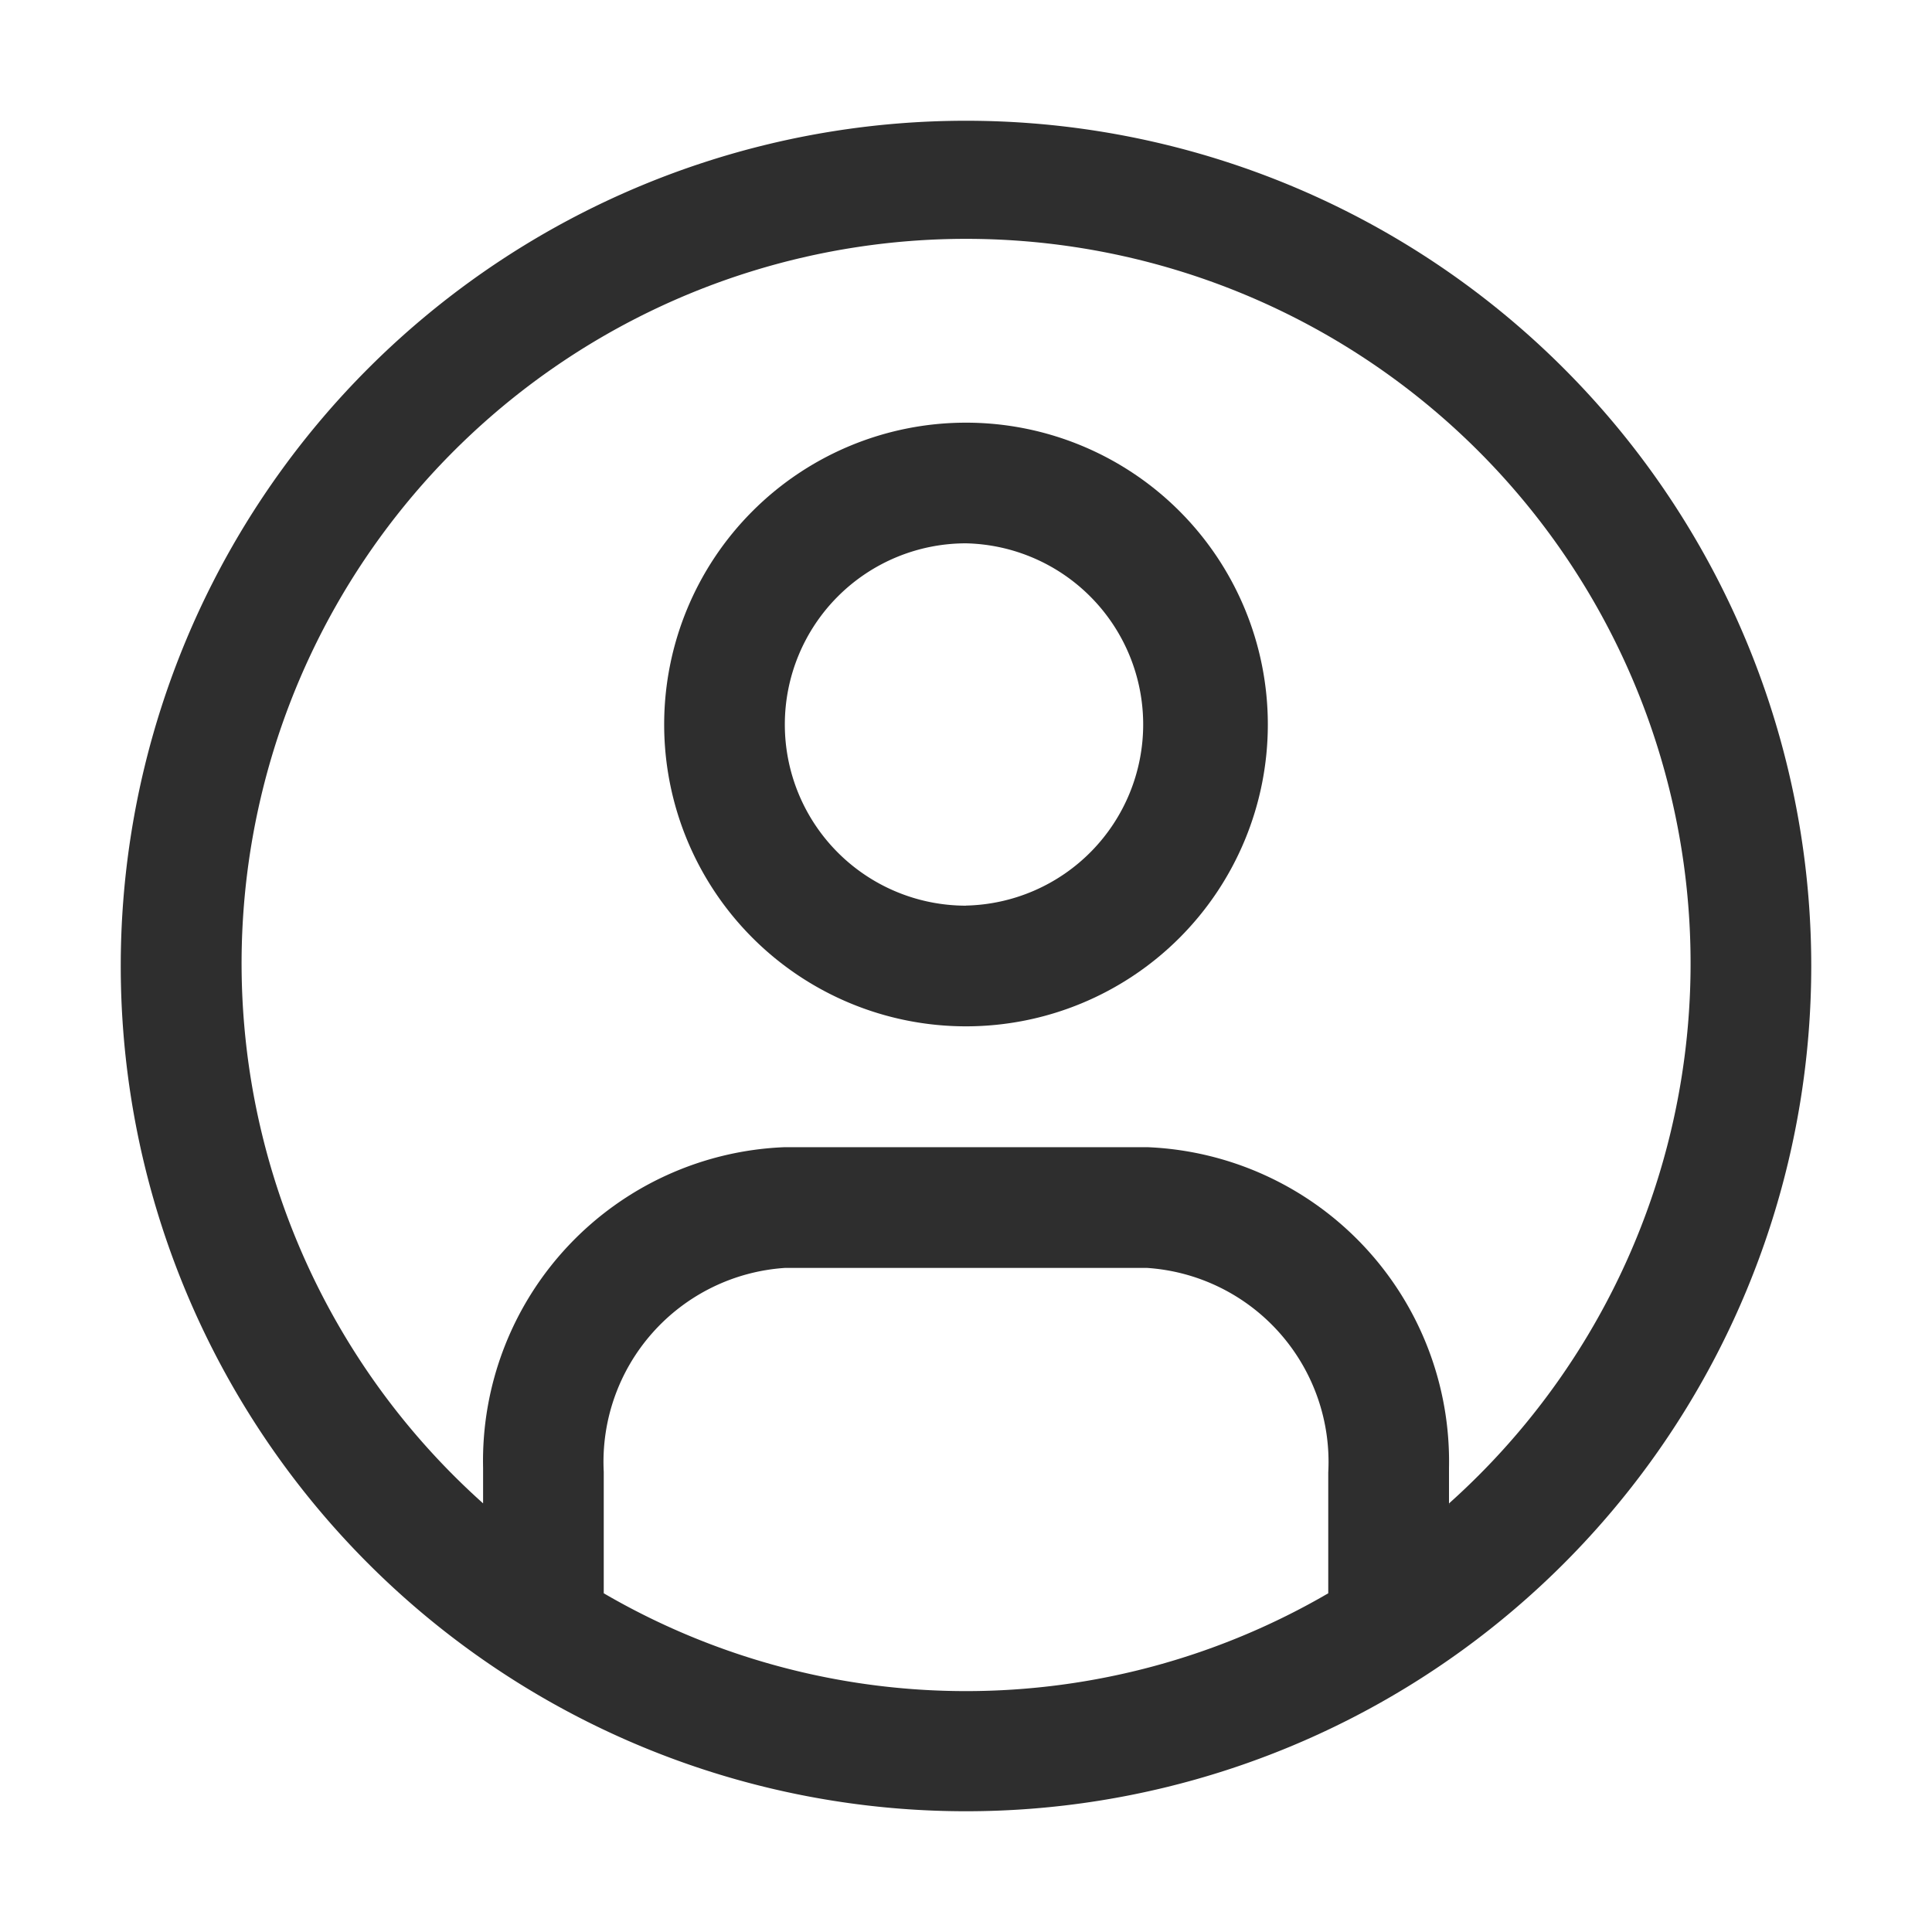 <?xml version="1.0" encoding="utf-8"?><svg width="22" height="22" fill="none" xmlns="http://www.w3.org/2000/svg" viewBox="0 0 22 22"><path d="M11 1.375a9.625 9.625 0 100 19.25 9.625 9.625 0 000-19.25zM6.875 18.136v-1.375a2.213 2.213 0 012.063-2.323h4.124a2.214 2.214 0 012.063 2.33v1.375a8.195 8.195 0 01-8.25 0v-.007zm9.625-1.003v-.42a3.581 3.581 0 00-3.438-3.65H8.939a3.575 3.575 0 00-3.438 3.65v.406a8.25 8.25 0 1111 0v.014z" fill="#2E2E2E"/><path d="M11 4.813a3.437 3.437 0 100 6.874 3.437 3.437 0 000-6.874zm0 5.5a2.063 2.063 0 110-4.126 2.063 2.063 0 010 4.125z" fill="#2E2E2E"/></svg>